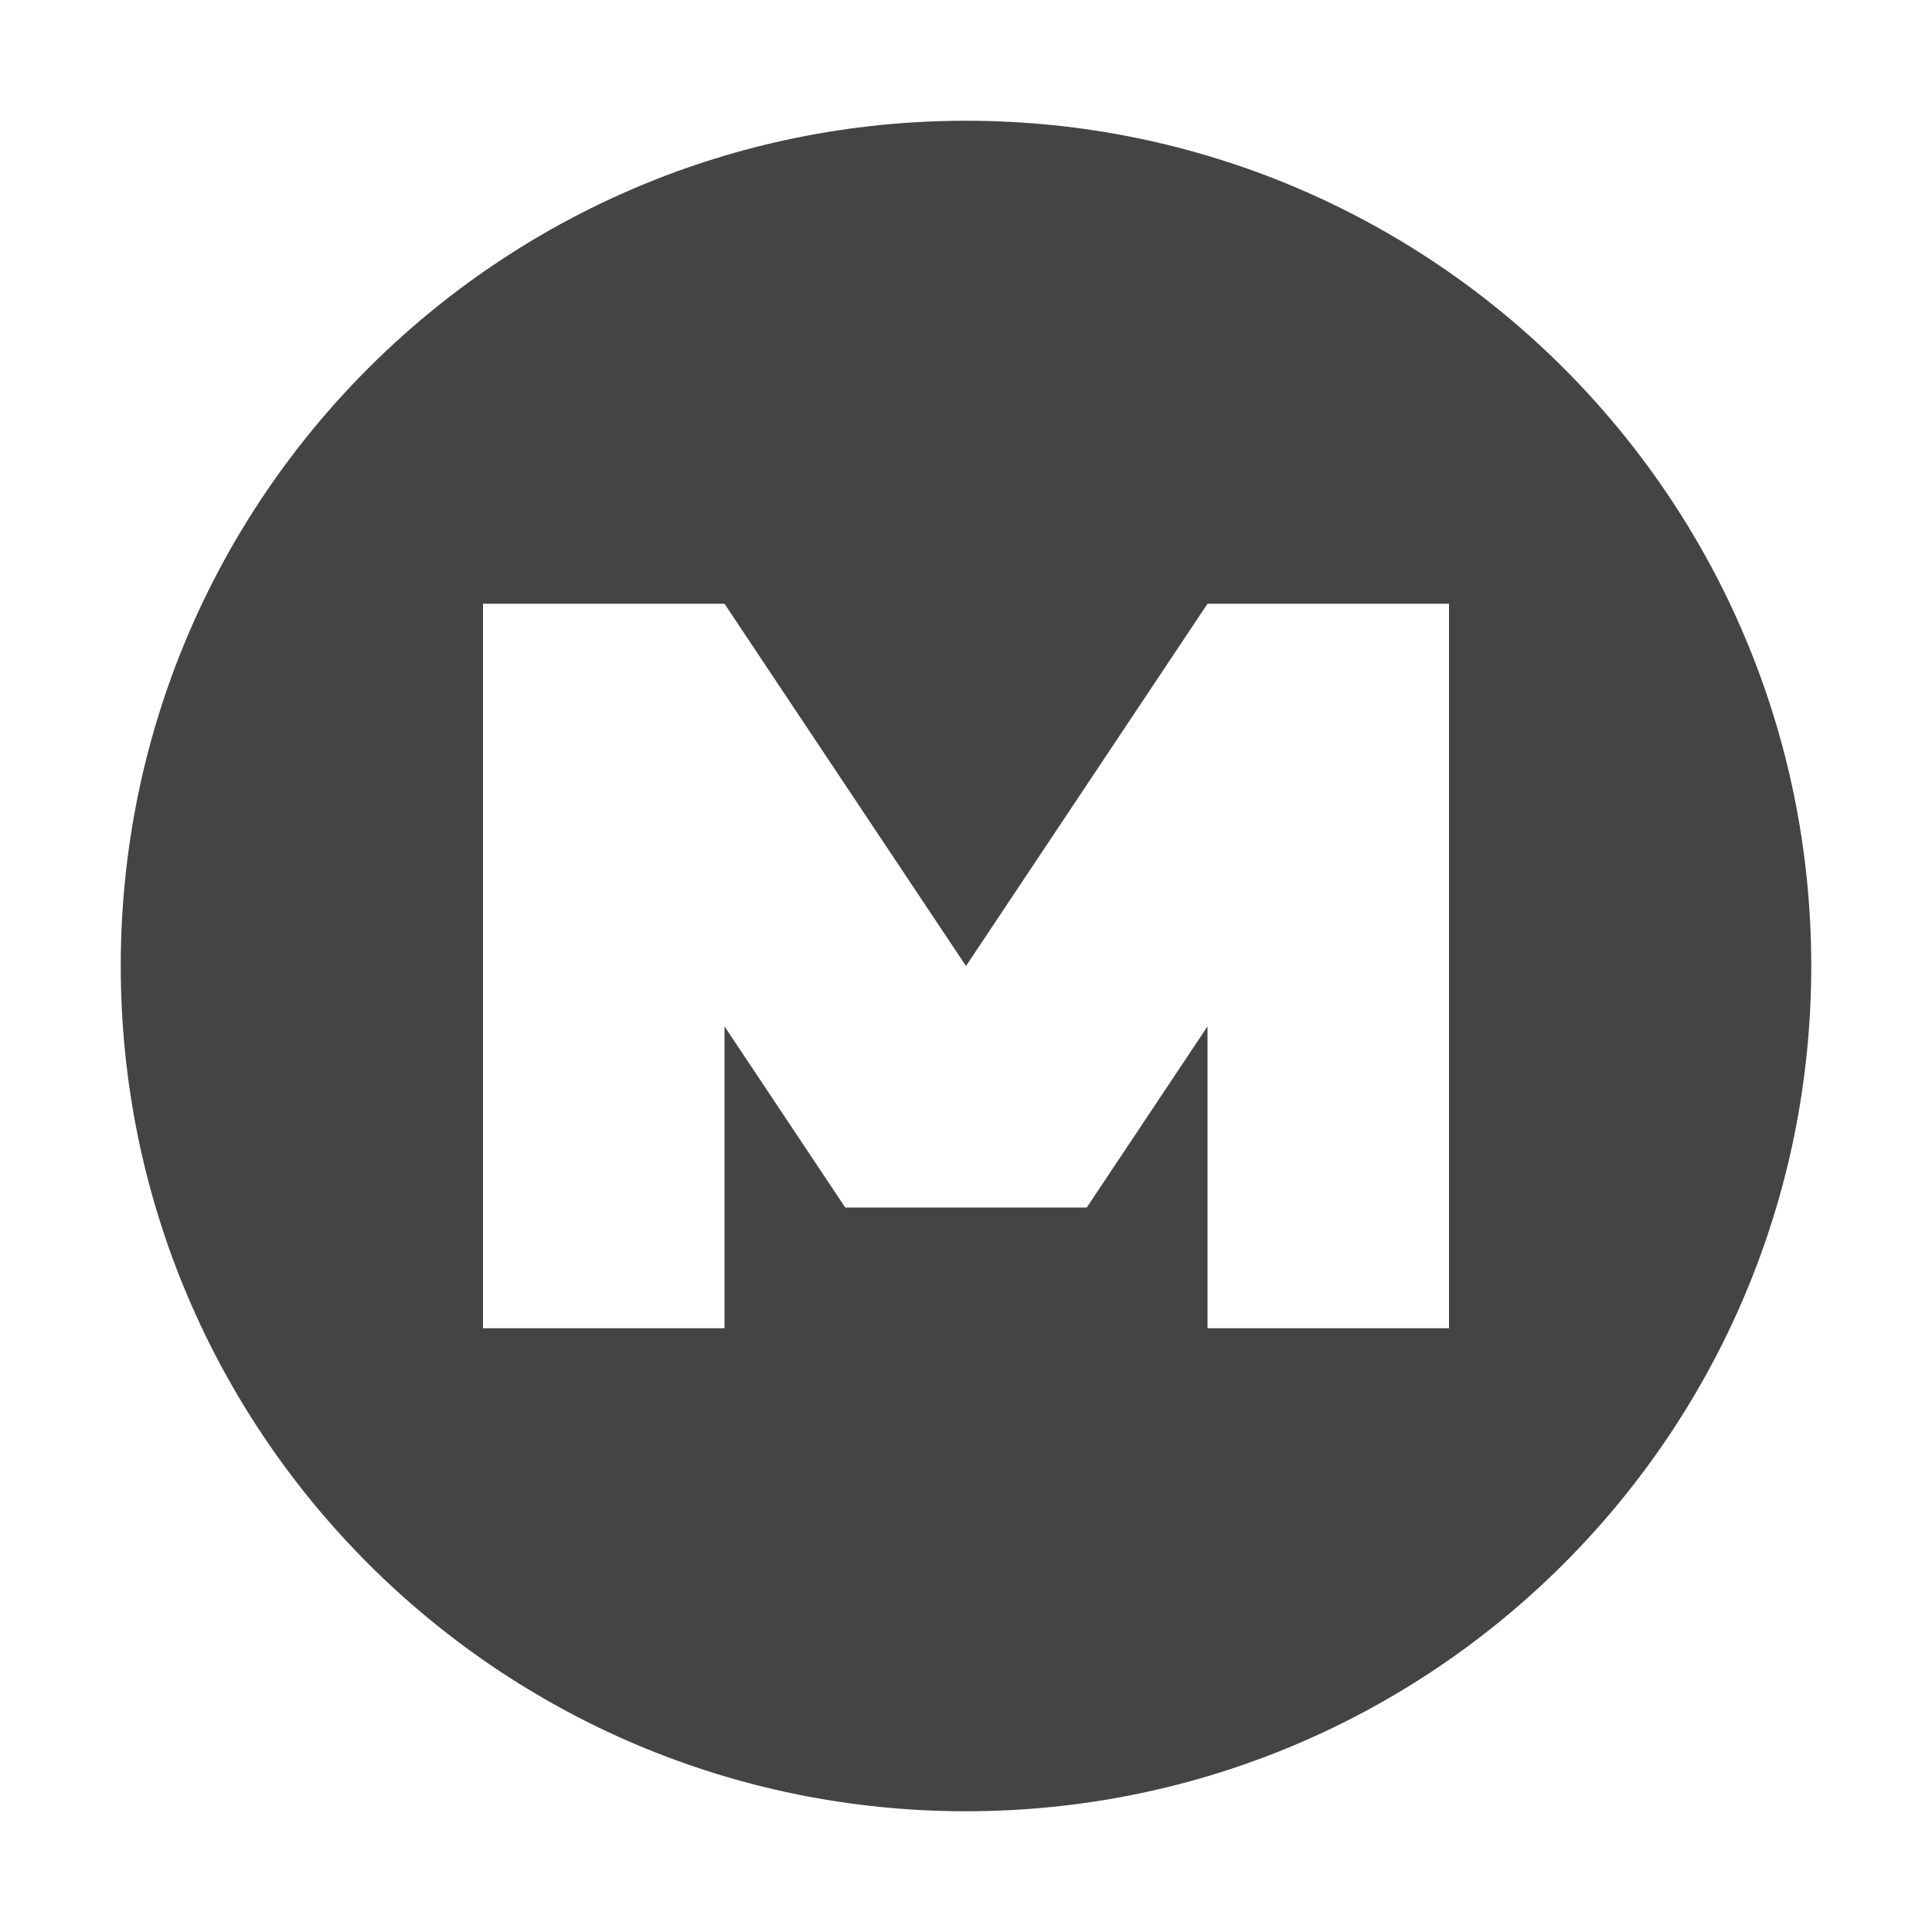 
<svg xmlns="http://www.w3.org/2000/svg" xmlns:xlink="http://www.w3.org/1999/xlink" width="24px" height="24px" viewBox="0 0 24 24" version="1.1">
<g id="surface1">
<path style=" stroke:none;fill-rule:nonzero;fill:rgb(26.667%,26.667%,26.667%);fill-opacity:1;" d="M 12 1.5 C 6.199 1.5 1.5 6.199 1.5 12 C 1.5 17.801 6.199 22.5 12 22.5 C 17.801 22.5 22.5 17.801 22.5 12 C 22.5 6.199 17.801 1.5 12 1.5 Z M 6 7.5 L 9 7.5 L 12 12 L 15 7.5 L 18 7.5 L 18 16.5 L 15 16.5 L 15 12.75 L 13.5 15 L 10.5 15 L 9 12.75 L 9 16.5 L 6 16.5 Z M 6 7.5 "/>
</g>
</svg>
